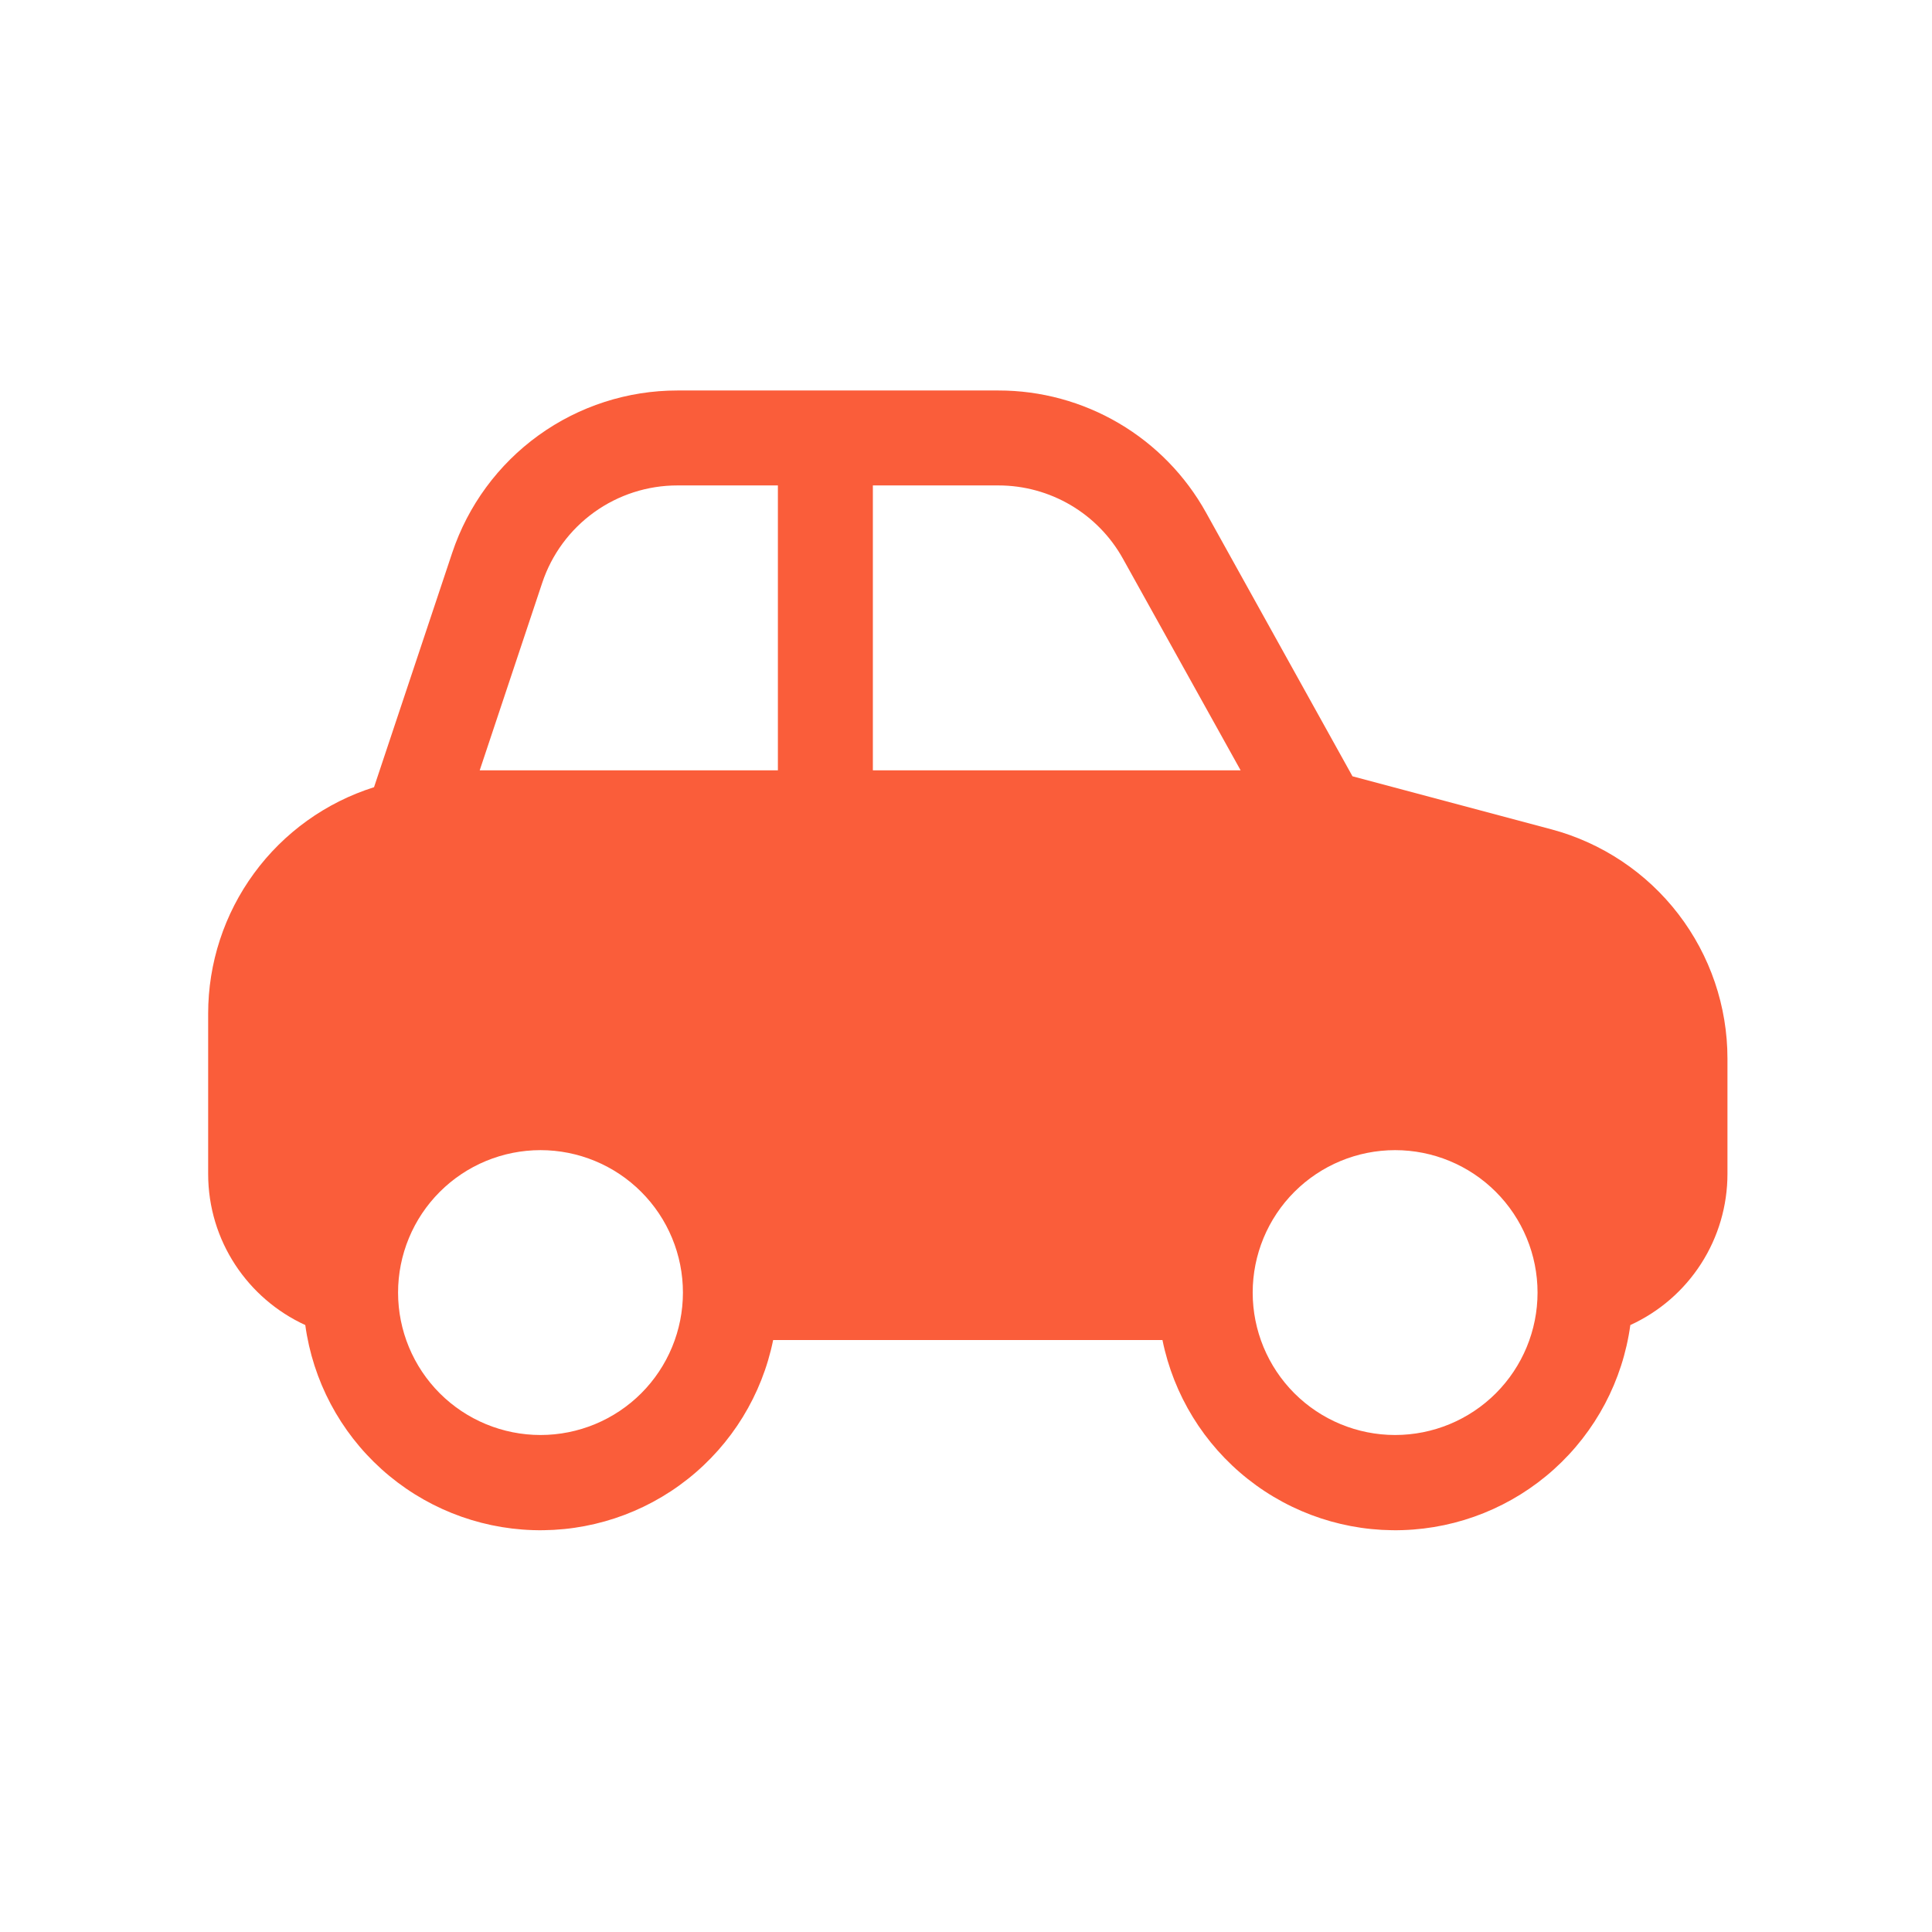 <svg width="77" height="77" viewBox="0 0 77 77" fill="none" xmlns="http://www.w3.org/2000/svg">
<path d="M64.977 52.81C66.132 52.282 67.111 51.434 67.797 50.366C68.484 49.298 68.848 48.055 68.848 46.785V42.194C68.849 40.109 68.16 38.083 66.89 36.429C65.62 34.776 63.839 33.588 61.824 33.051L53.903 30.939L48.067 20.43C47.248 18.954 46.049 17.725 44.594 16.869C43.139 16.013 41.482 15.562 39.794 15.563H26.999C25.013 15.562 23.077 16.188 21.466 17.349C19.855 18.511 18.65 20.15 18.022 22.034L14.907 31.374C12.989 31.98 11.314 33.181 10.126 34.804C8.937 36.426 8.296 38.385 8.296 40.397V46.785C8.296 49.461 9.885 51.765 12.167 52.81C12.47 55.024 13.547 57.06 15.208 58.556C16.868 60.052 19.004 60.912 21.238 60.983C23.472 61.055 25.659 60.334 27.411 58.947C29.164 57.56 30.369 55.598 30.814 53.408H46.33C46.775 55.598 47.98 57.56 49.733 58.947C51.485 60.334 53.672 61.055 55.906 60.983C58.14 60.912 60.276 60.052 61.936 58.556C63.596 57.06 64.674 55.024 64.977 52.81ZM26.999 19.347H31.003V30.701H19.119L21.61 23.23C21.986 22.099 22.71 21.115 23.677 20.418C24.645 19.721 25.807 19.346 26.999 19.347ZM44.756 22.269L49.445 30.701H34.788V19.347H39.794C40.807 19.347 41.801 19.619 42.673 20.132C43.545 20.646 44.265 21.384 44.756 22.269ZM15.865 51.516C15.865 50.77 16.012 50.032 16.297 49.343C16.582 48.654 17 48.029 17.527 47.502C18.055 46.974 18.68 46.556 19.369 46.271C20.058 45.986 20.796 45.839 21.542 45.839C22.287 45.839 23.025 45.986 23.714 46.271C24.403 46.556 25.029 46.974 25.556 47.502C26.083 48.029 26.501 48.654 26.786 49.343C27.072 50.032 27.218 50.77 27.218 51.516C27.218 53.021 26.62 54.465 25.556 55.53C24.491 56.594 23.047 57.192 21.542 57.192C20.036 57.192 18.592 56.594 17.527 55.53C16.463 54.465 15.865 53.021 15.865 51.516ZM49.926 51.516C49.926 50.01 50.524 48.566 51.588 47.502C52.653 46.437 54.097 45.839 55.602 45.839C57.108 45.839 58.552 46.437 59.617 47.502C60.681 48.566 61.279 50.01 61.279 51.516C61.279 53.021 60.681 54.465 59.617 55.53C58.552 56.594 57.108 57.192 55.602 57.192C54.097 57.192 52.653 56.594 51.588 55.53C50.524 54.465 49.926 53.021 49.926 51.516Z" fill="#FA5D3A"/>
</svg>
